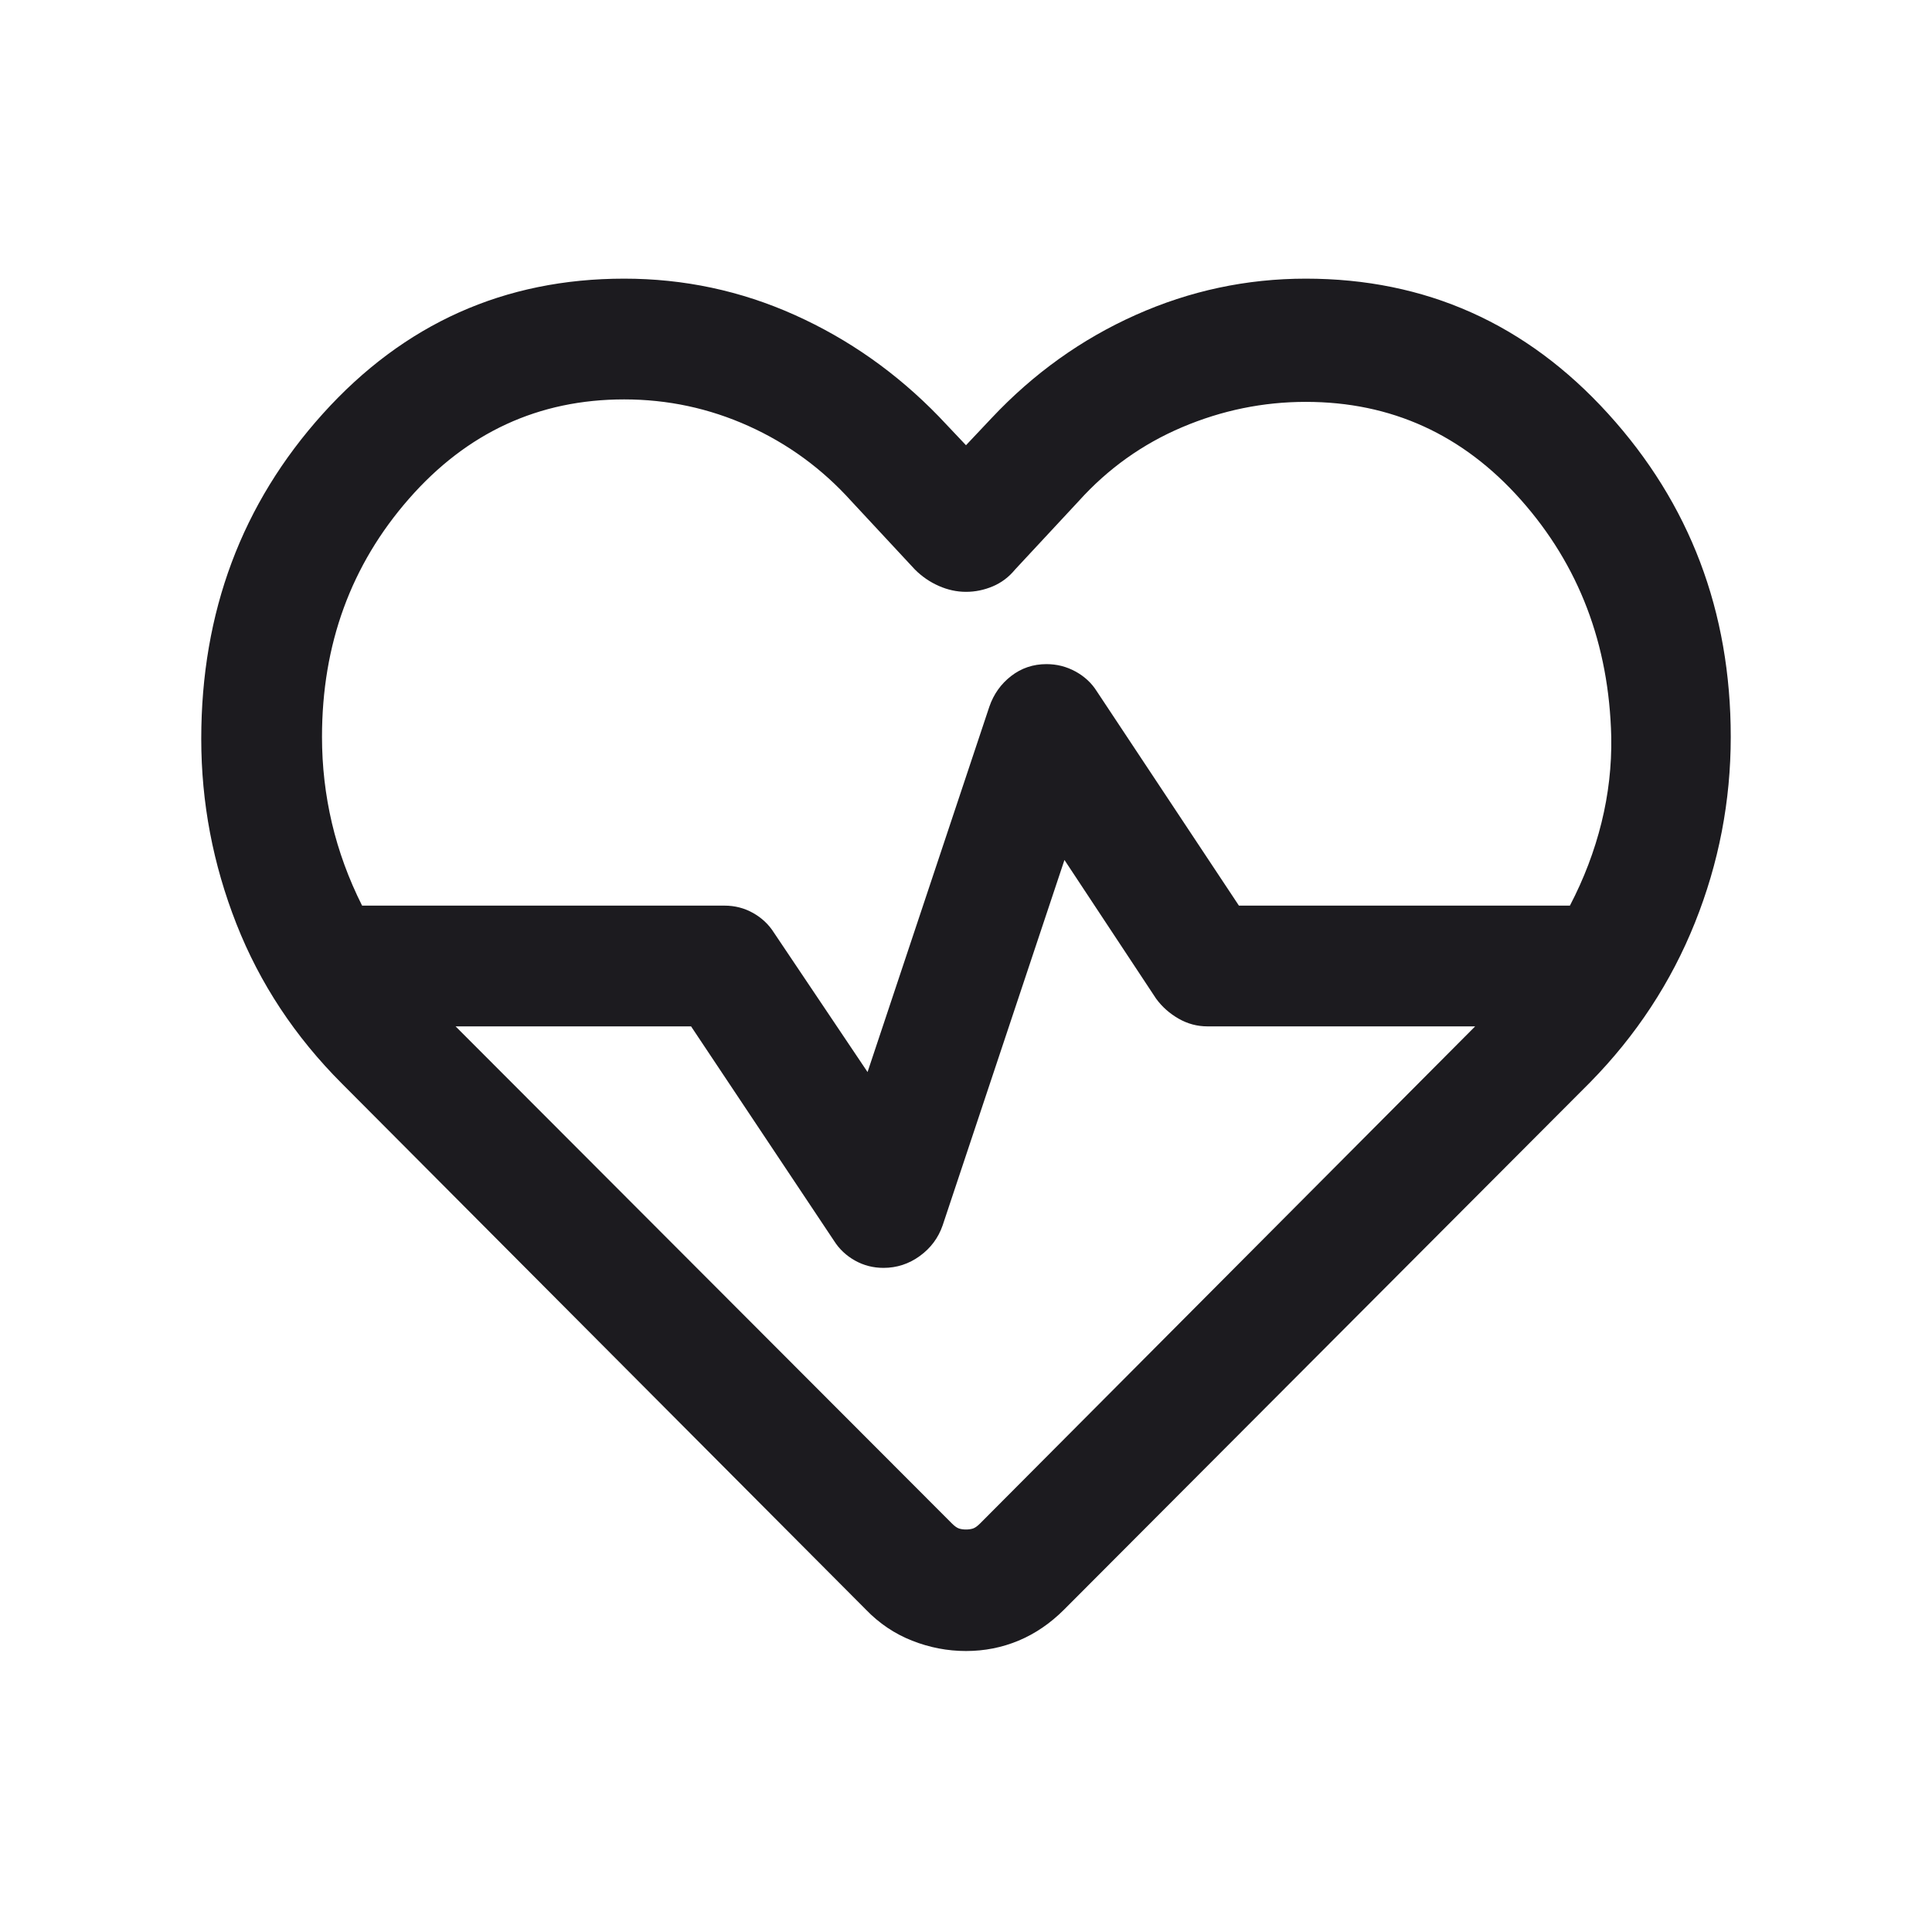 <svg xmlns="http://www.w3.org/2000/svg" height="24px" viewBox="0 -960 960 960" width="24px" fill="#1C1B1F"><path d="M480-480.77Zm0 341.15q-13.77 0-26.81-5.15t-22.96-15.46L169.92-421.54q-35-35-52.46-79.42Q100-545.39 100-592.85q0-94.53 60.46-161.61 60.46-67.08 149.69-67.08 44.54 0 84.73 18.04 40.2 18.04 71.66 50.5L480-738.77l12.69-13.46q31.23-33.23 71.62-51.27 40.38-18.04 84.54-18.04 89.23 0 150.19 67.08Q860-687.38 860-593.85q0 47.85-17.77 92.27-17.77 44.43-52.15 79.43L528.77-160.23q-10.31 10.31-22.66 15.46-12.34 5.15-26.11 5.15ZM520-630q7.69 0 14.38 3.65 6.7 3.66 10.54 9.74L615.61-510h164.47q10.46-20.08 15.69-41.23 5.23-21.15 4.85-42.62-1.62-69-44.85-117.73-43.23-48.73-106.92-48.73-31.77 0-61.43 12.58Q557.77-735.15 536-711l-31.62 34q-4.61 5.62-11.07 8.35-6.46 2.73-13.31 2.73-6.85 0-13.5-2.93-6.65-2.92-11.88-8.15L423-711q-21.77-24.15-51.12-37.35-29.34-13.19-61.73-13.19-63.69 0-106.92 49.35Q160-662.85 160-593.85q0 21.85 4.92 42.81 4.93 20.96 15 41.04H360q7.69 0 14.19 3.65 6.5 3.66 10.35 9.74l46.54 69.3 60.54-181.61q3.23-9.31 10.84-15.19Q510.08-630 520-630Zm8.92 97.31-60.54 181.61q-3.23 9.31-11.34 15.19Q448.92-330 439-330q-7.69 0-14.19-3.65-6.5-3.66-10.35-9.74L343.39-450H226.38L473-203q2 2 3.5 2.5t3.5.5q2 0 3.5-.5t3.5-2.5l246-247H600q-7.69 0-14.38-3.85-6.7-3.84-11.16-9.92l-45.54-68.92Z"/></svg>